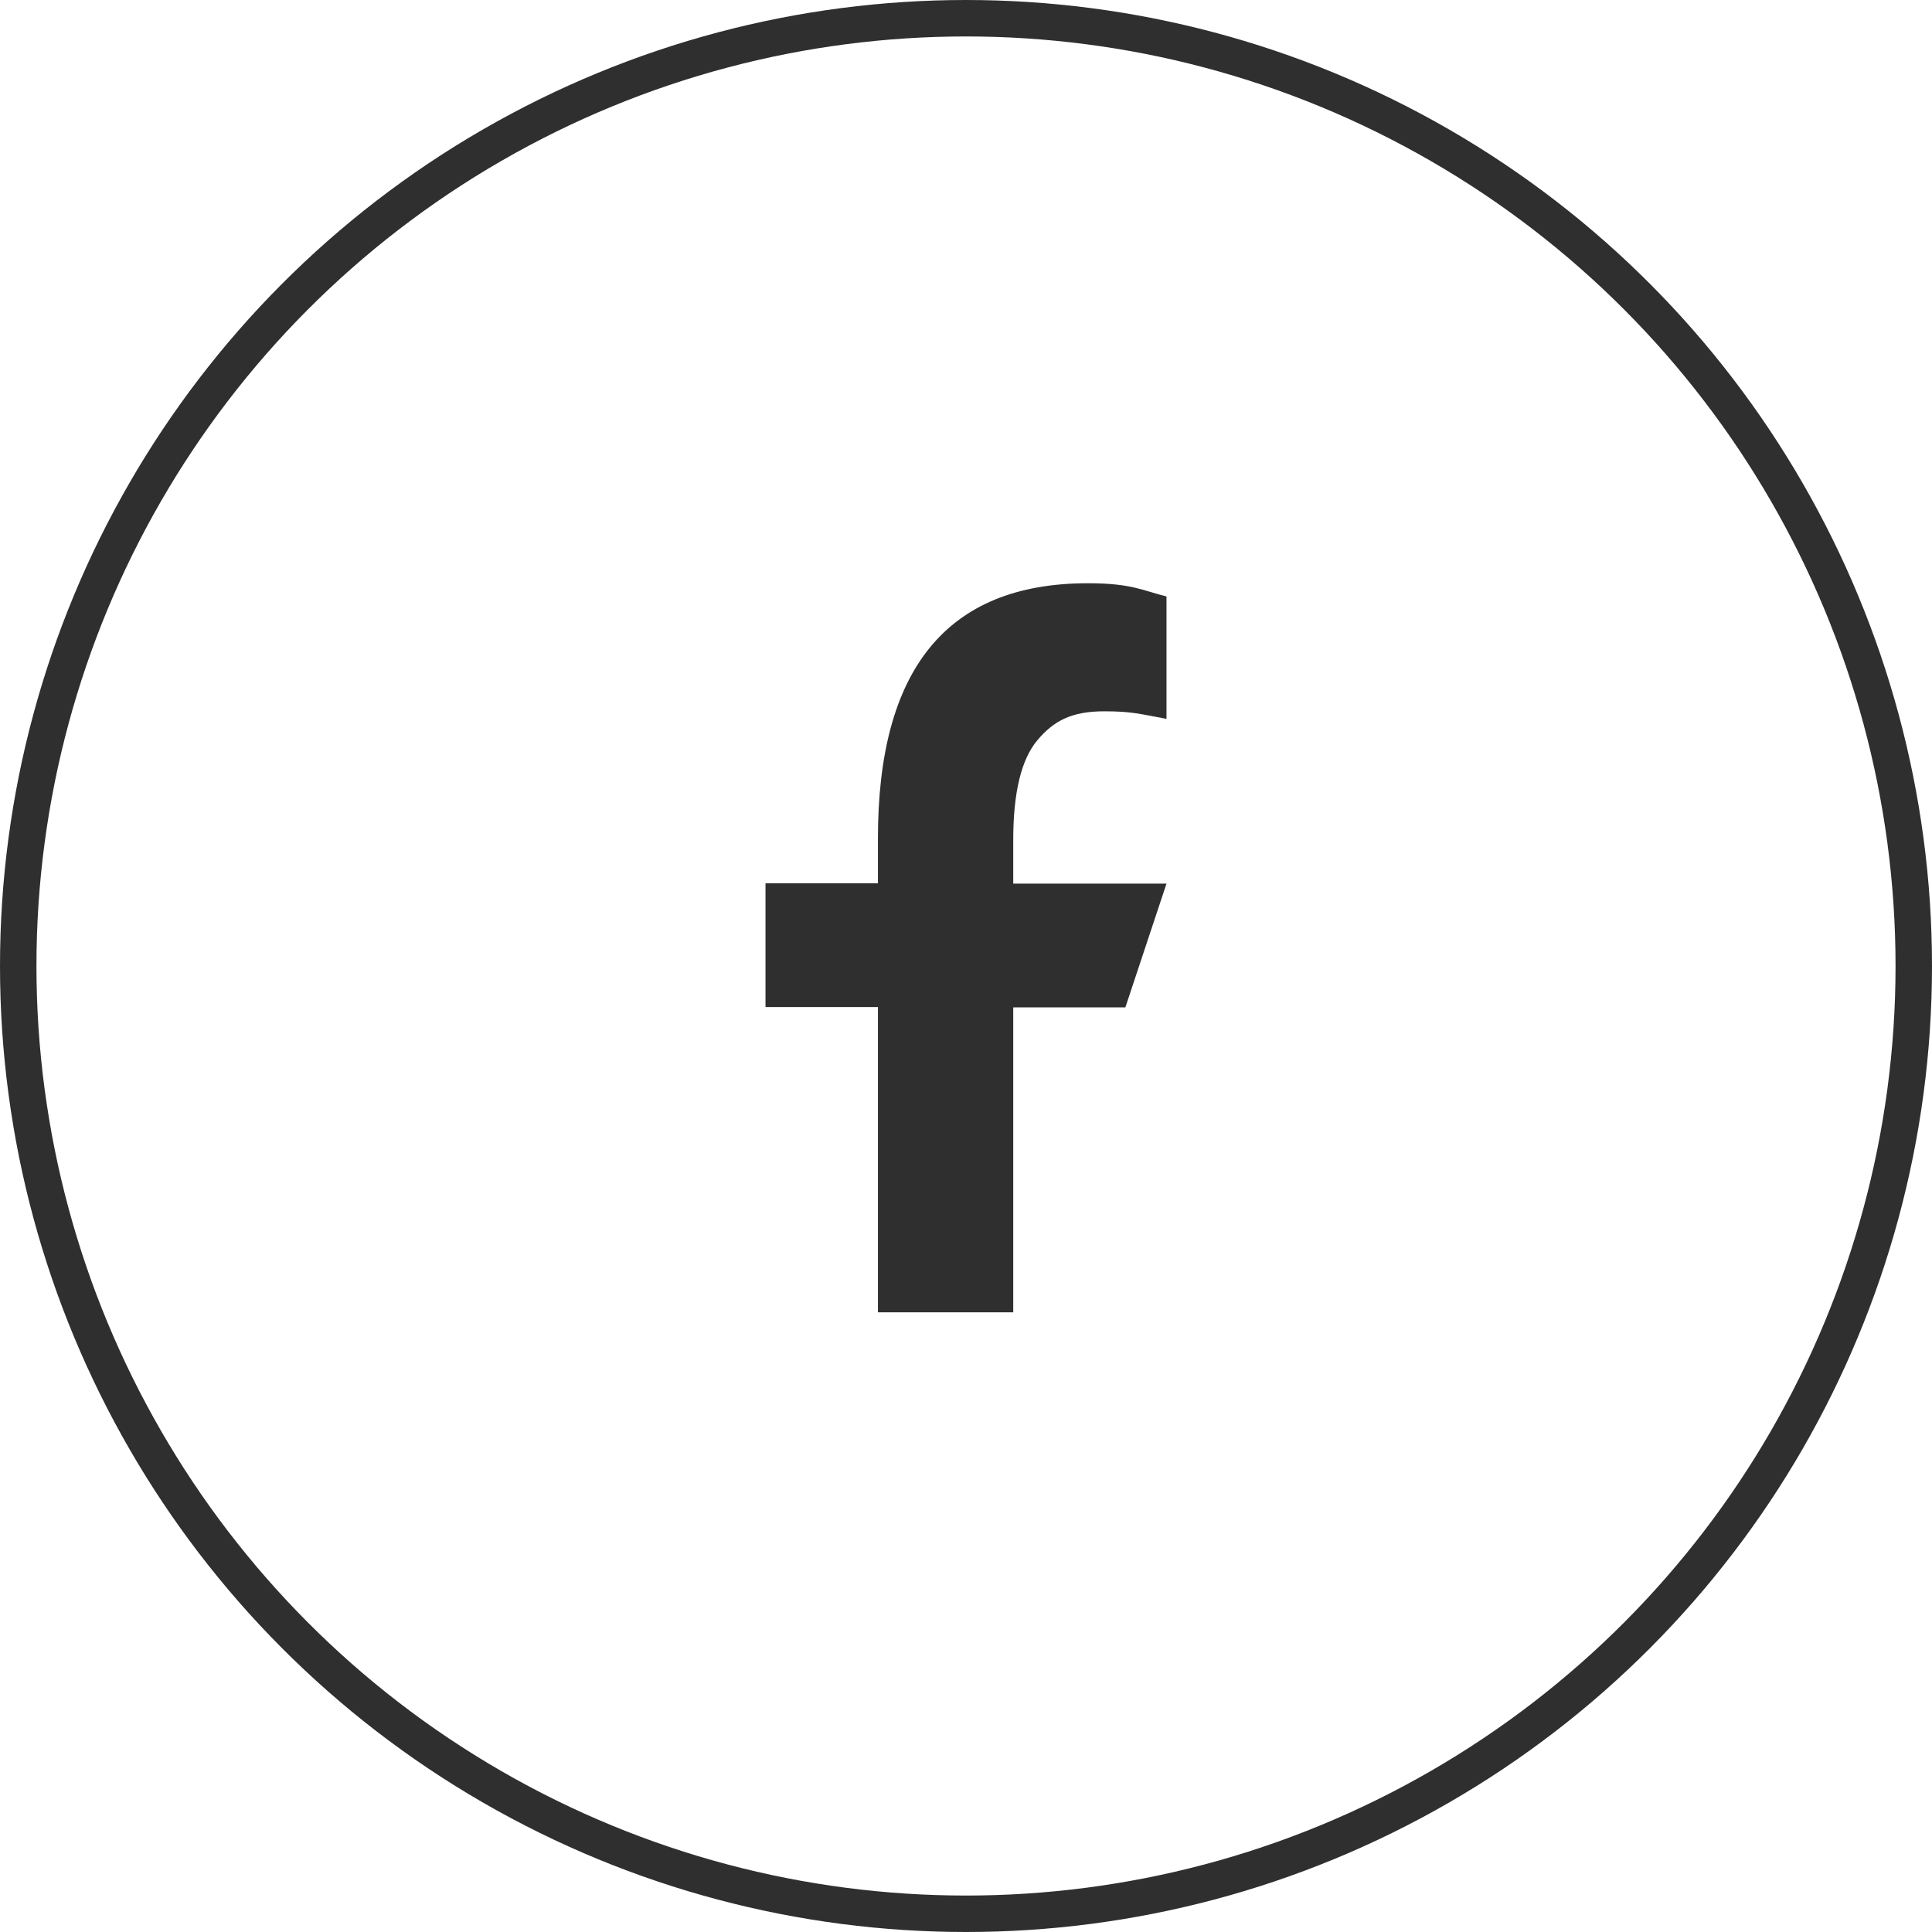 <svg width="53" height="53" viewBox="0 0 53 53" fill="none" xmlns="http://www.w3.org/2000/svg">
<circle cx="26.5" cy="26.5" r="26" stroke="#2F2F2F"/>
<path d="M27.796 27.627V36H24.084V27.627H21V24.232H24.084V22.997C24.084 18.411 25.933 16 29.844 16C31.044 16 31.343 16.2 32 16.362V19.72C31.265 19.587 31.058 19.513 30.294 19.513C29.387 19.513 28.902 19.78 28.459 20.305C28.017 20.83 27.796 21.74 27.796 23.041V24.24H32L30.872 27.635H27.796V27.627Z" fill="#2F2F2F"/>
</svg>
